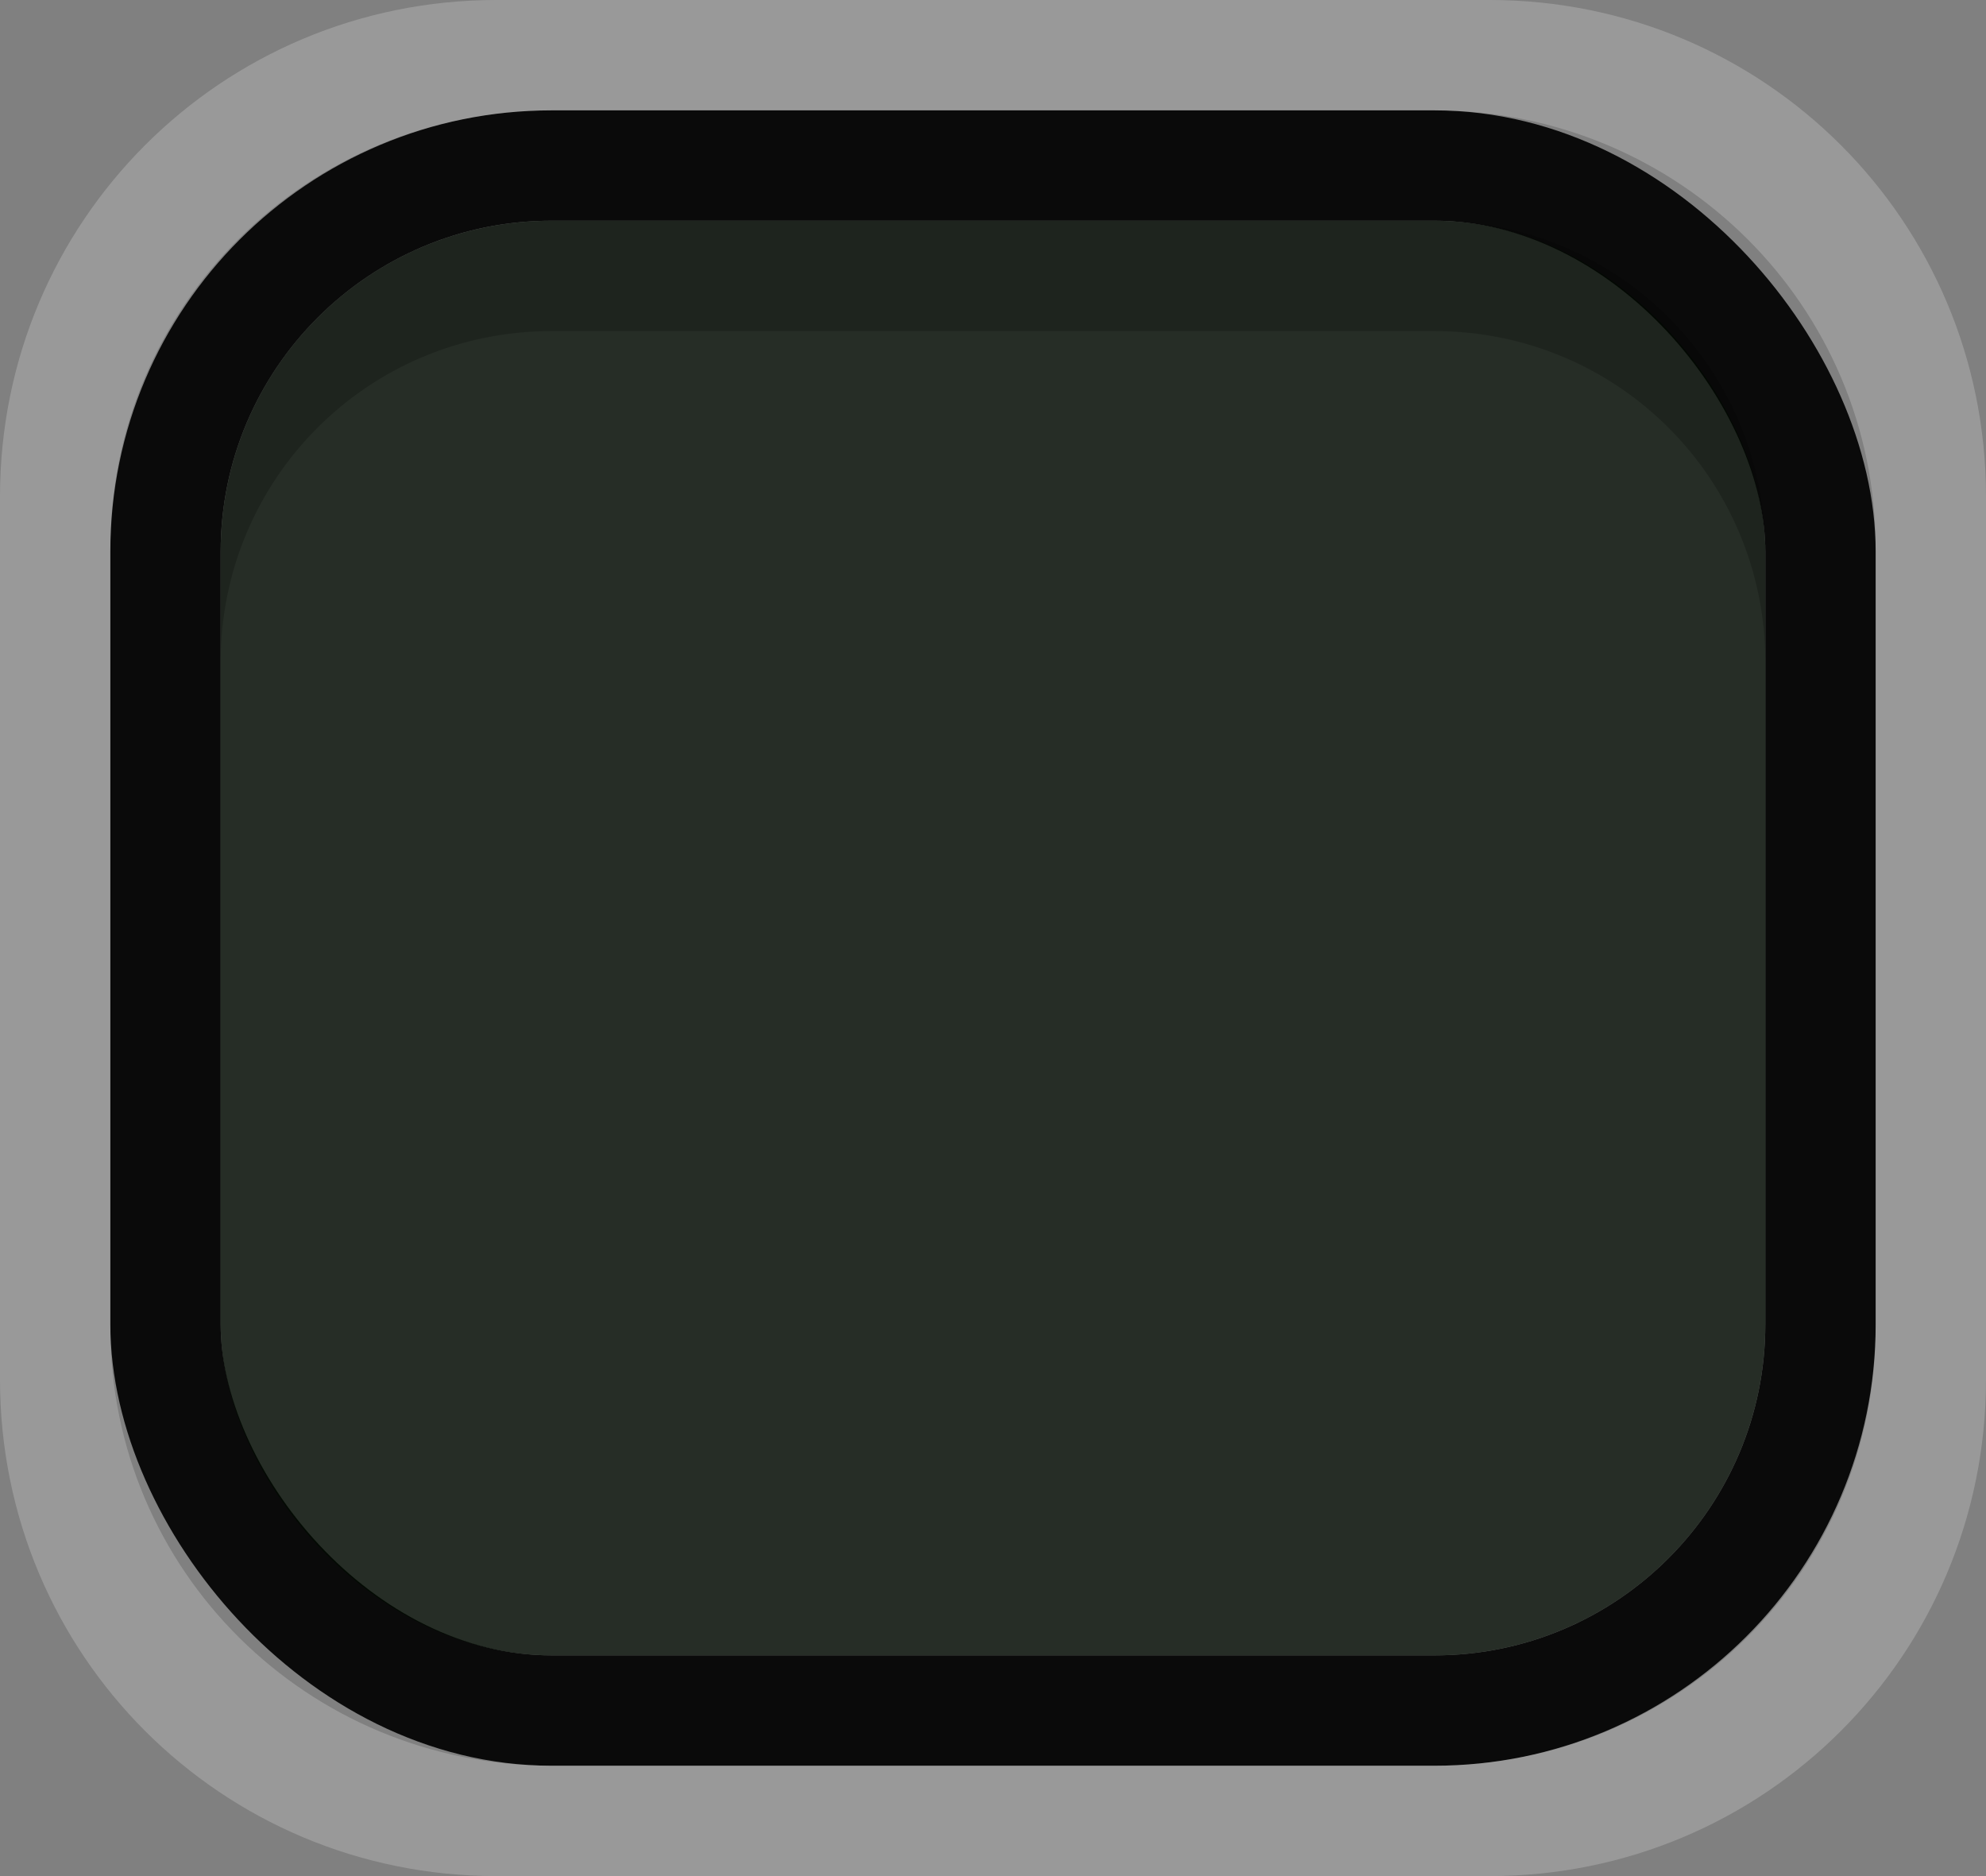 <?xml version="1.0" encoding="UTF-8" standalone="no"?>
<!-- Created with Inkscape (http://www.inkscape.org/) -->

<svg
   xmlns:dc="http://purl.org/dc/elements/1.1/"
   xmlns:cc="http://creativecommons.org/ns#"
   xmlns:rdf="http://www.w3.org/1999/02/22-rdf-syntax-ns#"
   xmlns:svg="http://www.w3.org/2000/svg"
   xmlns="http://www.w3.org/2000/svg"
   xmlns:xlink="http://www.w3.org/1999/xlink"
   xmlns:sodipodi="http://sodipodi.sourceforge.net/DTD/sodipodi-0.dtd"
   xmlns:inkscape="http://www.inkscape.org/namespaces/inkscape"
   width="18"
   height="17"
   id="svg33222"
   version="1.1"
   inkscape:version="0.48.5 r10040"
   sodipodi:docname="osd.svg">
  <rect width="100%" height="100%" fill="#808080" stroke="none"/>
  <defs
     id="defs33224">
    <linearGradient
       id="linearGradient3768">
      <stop
         id="stop3770"
         offset="0"
         style="stop-color:#000000;stop-opacity:1;" />
      <stop
         style="stop-color:#000000;stop-opacity:1;"
         offset="0.078"
         id="stop3778" />
      <stop
         id="stop3774"
         offset="0.974"
         style="stop-color:#000000;stop-opacity:1;" />
      <stop
         id="stop3776"
         offset="1"
         style="stop-color:#000000;stop-opacity:1;" />
    </linearGradient>
    <linearGradient
       inkscape:collect="always"
       xlink:href="#linearGradient3768"
       id="linearGradient3818"
       gradientUnits="userSpaceOnUse"
       x1="8"
       y1="1"
       x2="8"
       y2="14"
       gradientTransform="translate(1,0)" />
  </defs>
  <sodipodi:namedview
     id="base"
     pagecolor="#eaeaea"
     bordercolor="#666666"
     borderopacity="1.0"
     inkscape:pageopacity="1"
     inkscape:pageshadow="2"
     inkscape:zoom="11.313709"
     inkscape:cx="27.954668"
     inkscape:cy="4.6143078"
     inkscape:current-layer="layer1"
     showgrid="true"
     inkscape:grid-bbox="true"
     inkscape:document-units="px"
     inkscape:window-width="1280"
     inkscape:window-height="640"
     inkscape:window-x="0"
     inkscape:window-y="23"
     inkscape:window-maximized="1"
     inkscape:snap-nodes="false"
     inkscape:snap-bbox="true"
     inkscape:showpageshadow="false"
     showborder="true"
     inkscape:snap-global="true">
    <inkscape:grid
       type="xygrid"
       id="grid2992"
       empspacing="5"
       visible="true"
       enabled="true"
       snapvisiblegridlinesonly="true" />
  </sodipodi:namedview>
  <g
     id="layer1"
     inkscape:label="Layer 1"
     inkscape:groupmode="layer"
     transform="translate(0,1)">
    <rect
       ry="3.5"
       rx="3.5"
       y="0.5"
       x="1.5"
       height="14"
       width="15"
       id="rect17861"
       style="opacity:0.92;color:#000000;fill:none;stroke:url(#linearGradient3818);stroke-width:1;stroke-miterlimit:4;stroke-opacity:1;stroke-dasharray:none;marker:none;visibility:visible;display:inline;overflow:visible;enable-background:accumulate" />
    <rect
       style="opacity:0.7;fill:#000a00;fill-opacity:1;stroke:#000000;stroke-width:0;stroke-linejoin:round;stroke-miterlimit:4;stroke-opacity:1;stroke-dasharray:none;stroke-dashoffset:0"
       id="rect3002"
       width="14"
       height="13"
       x="2"
       y="1"
       rx="3"
       ry="3" />
    <path
       style="opacity:0.2;fill:#000000;fill-opacity:1;stroke:#000000;stroke-width:0;stroke-linejoin:round;stroke-miterlimit:4;stroke-opacity:1;stroke-dasharray:none;stroke-dashoffset:0"
       d="M 5,1 C 3.338,1 2,2.338 2,4 L 2,5 C 2,3.338 3.338,2 5,2 l 8,0 c 1.662,0 3,1.338 3,3 L 16,4 C 16,2.338 14.662,1 13,1 L 5,1 z"
       id="rect3002-9"
       inkscape:connector-curvature="0" />
    <path
       style="opacity:0.2;fill:#ffffff;fill-opacity:1;stroke:#ffffff;stroke-width:0;stroke-linejoin:round;stroke-miterlimit:4;stroke-opacity:1;stroke-dasharray:none;stroke-dashoffset:0"
       d="M 4.5,-1 C 2.007,-1 0,1.007 0,3.5 l 0,8 C 0,13.993 2.007,16 4.5,16 l 9,0 c 2.493,0 4.5,-2.007 4.5,-4.5 l 0,-8 C 18,1.007 15.993,-1 13.5,-1 l -9,0 z M 5,0 13,0 c 2.216,0 4,1.769 4,3.969 l 0,7.062 C 17,13.231 15.216,15 13,15 L 5,15 C 2.784,15 1,13.231 1,11.031 L 1,3.969 C 1,1.769 2.784,0 5,0 z"
       id="rect3809"
       inkscape:connector-curvature="0" />
  </g>
</svg>
